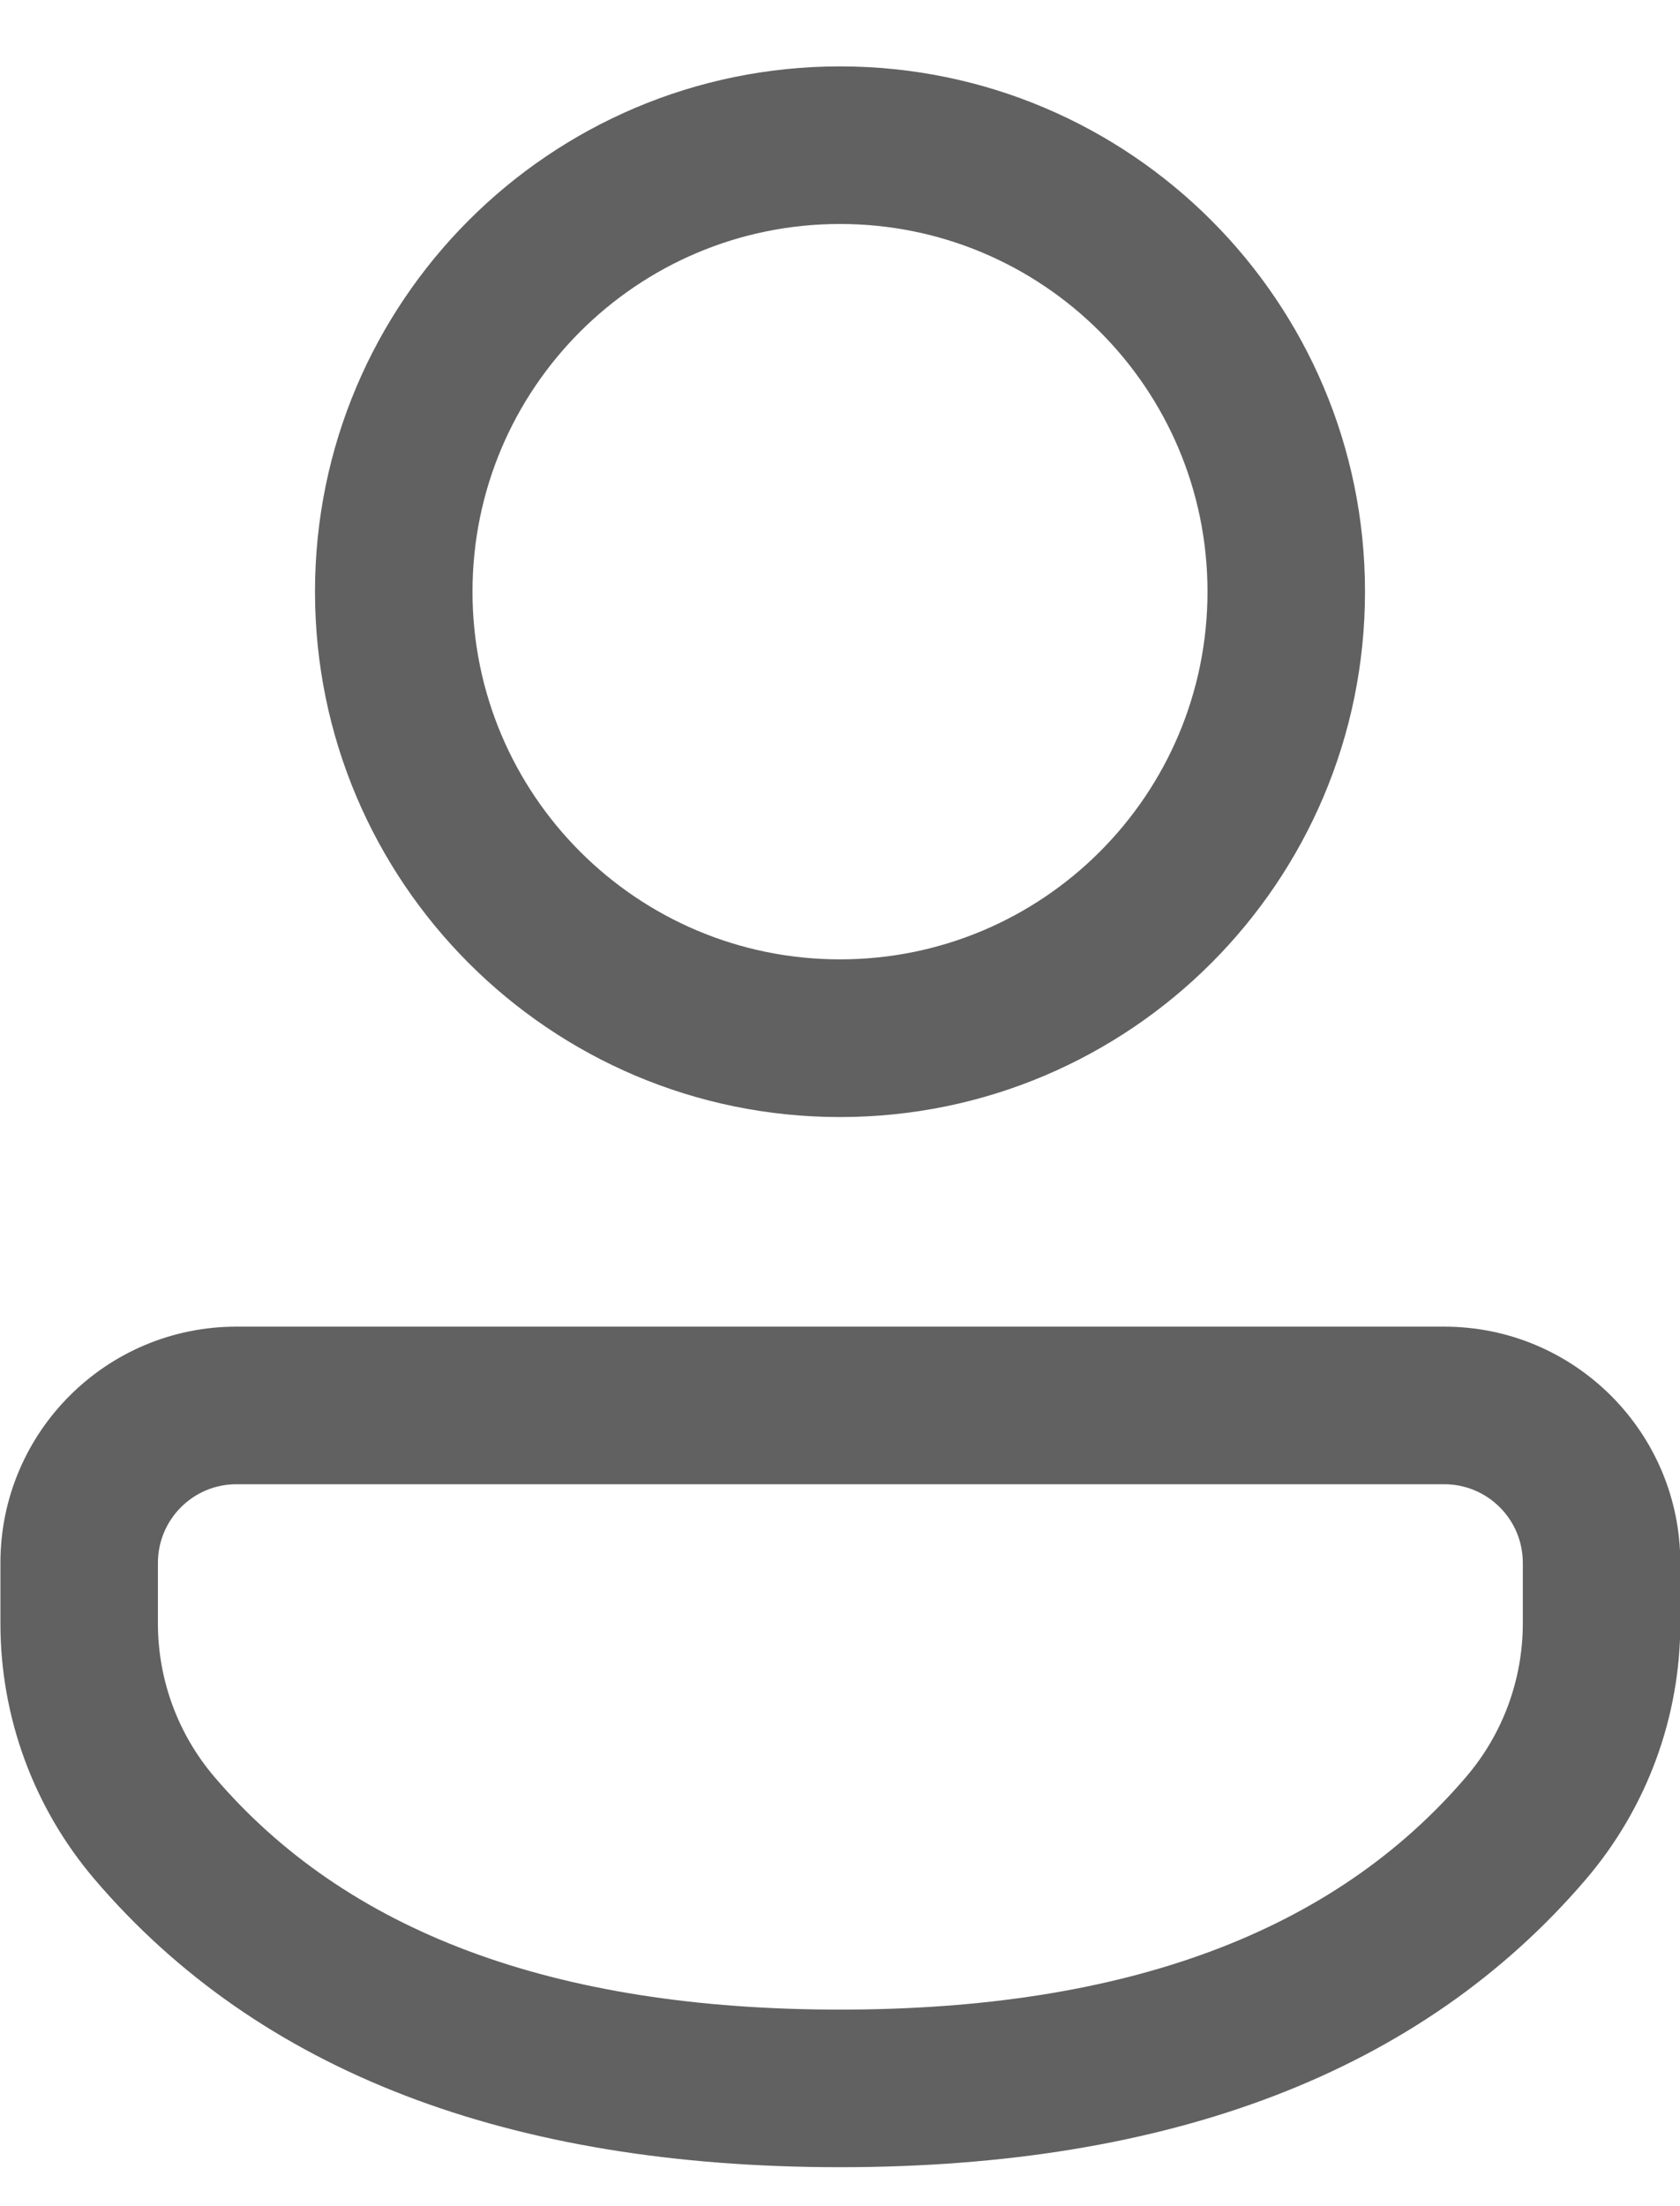 <svg width="16" height="21" viewBox="0 0 16 21" fill="none" xmlns="http://www.w3.org/2000/svg">
<path d="M13.754 12.628C14.996 12.628 16.003 13.635 16.003 14.877V15.452C16.003 16.346 15.684 17.211 15.102 17.891C13.533 19.724 11.145 20.629 8 20.629C4.854 20.629 2.468 19.724 0.902 17.89C0.322 17.211 0.004 16.347 0.004 15.454V14.877C0.004 13.635 1.01 12.628 2.252 12.628H13.754ZM13.754 14.128H2.252C1.839 14.128 1.504 14.463 1.504 14.877V15.454C1.504 15.99 1.695 16.508 2.043 16.915C3.296 18.383 5.262 19.129 8 19.129C10.738 19.129 12.706 18.383 13.962 16.915C14.311 16.508 14.503 15.989 14.503 15.452V14.877C14.503 14.463 14.168 14.128 13.754 14.128ZM8 0.632C10.761 0.632 13 2.871 13 5.632C13 8.394 10.761 10.633 8 10.633C5.239 10.633 3 8.394 3 5.632C3 2.871 5.239 0.632 8 0.632ZM8 2.132C6.067 2.132 4.5 3.699 4.5 5.632C4.5 7.565 6.067 9.132 8 9.132C9.933 9.132 11.5 7.565 11.5 5.632C11.5 3.699 9.933 2.132 8 2.132Z" fill="#616161"/>
</svg>
